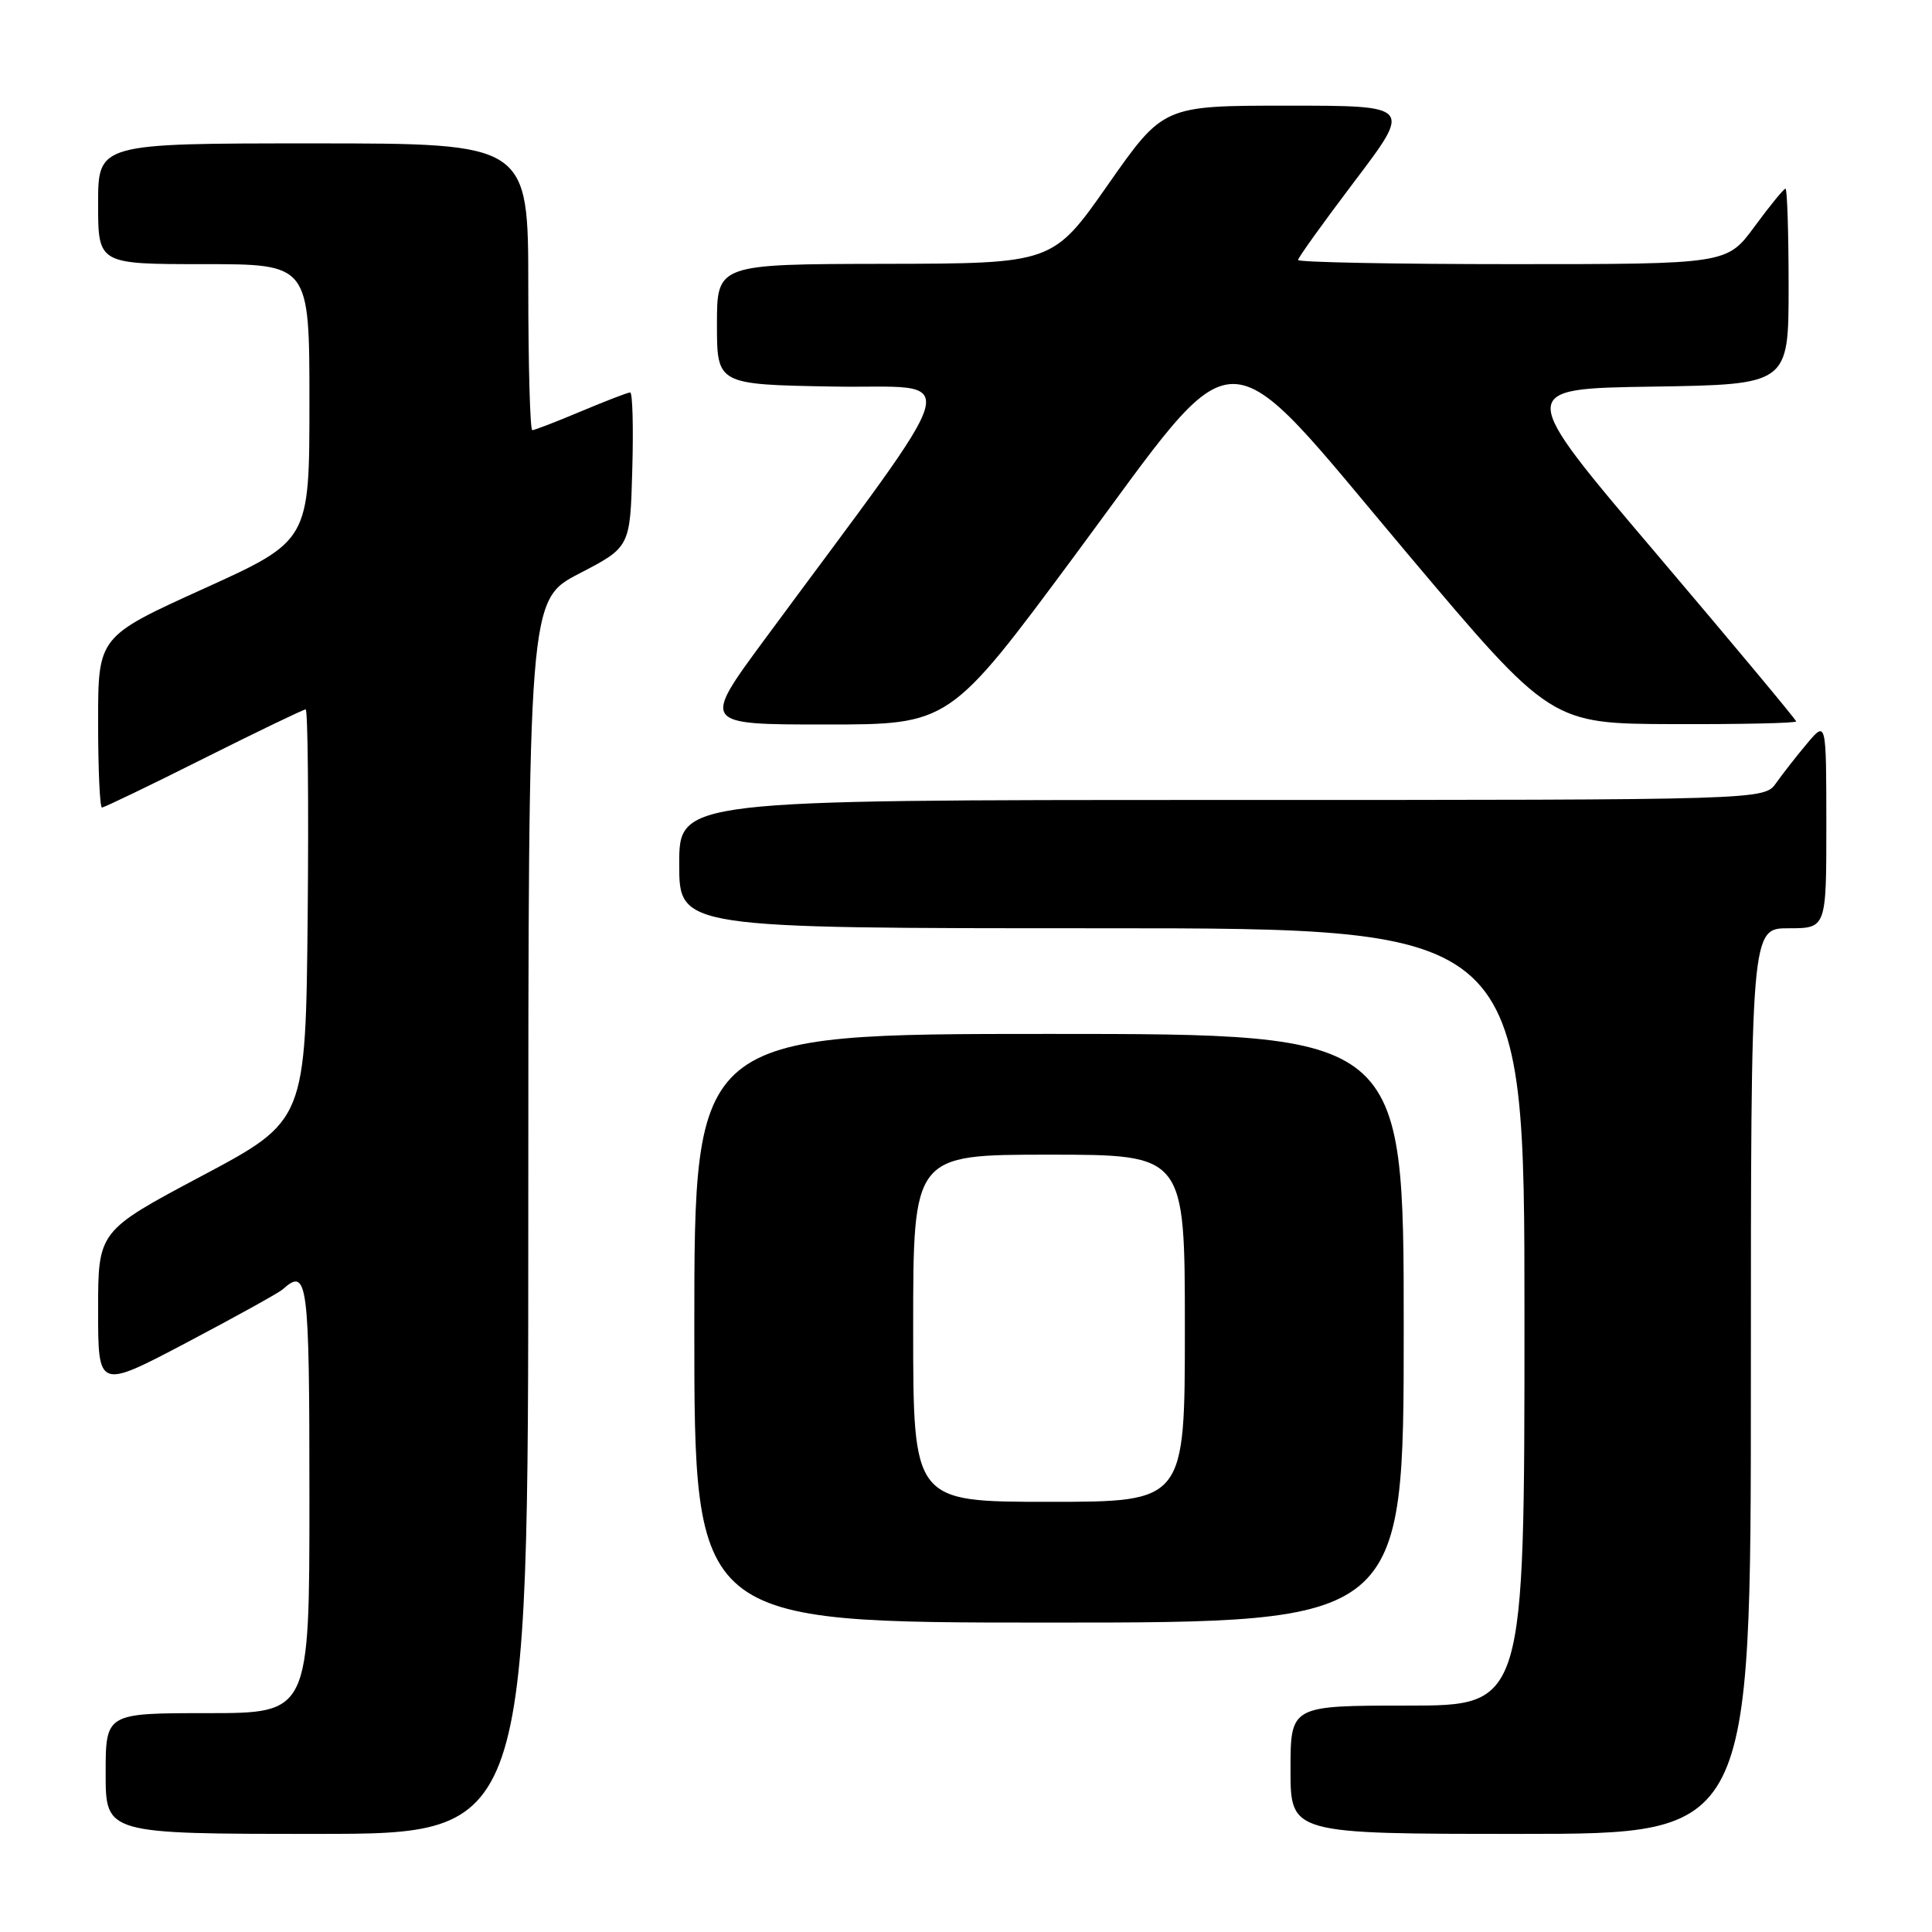 <?xml version="1.0" encoding="UTF-8" standalone="no"?>
<!DOCTYPE svg PUBLIC "-//W3C//DTD SVG 1.1//EN" "http://www.w3.org/Graphics/SVG/1.1/DTD/svg11.dtd" >
<svg xmlns="http://www.w3.org/2000/svg" xmlns:xlink="http://www.w3.org/1999/xlink" version="1.1" viewBox="0 0 256 256">
 <g >
 <path fill="currentColor"
d=" M 70.00 161.25 C 70.01 79.50 70.01 79.50 76.75 76.00 C 83.50 72.50 83.50 72.50 83.78 62.25 C 83.94 56.61 83.82 52.00 83.50 52.00 C 83.19 52.00 80.27 53.13 77.00 54.50 C 73.73 55.88 70.82 57.00 70.53 57.00 C 70.24 57.00 70.00 48.45 70.00 38.00 C 70.00 19.00 70.00 19.00 41.50 19.00 C 13.00 19.00 13.00 19.00 13.00 27.00 C 13.00 35.00 13.00 35.00 27.00 35.00 C 41.00 35.00 41.00 35.00 41.00 53.32 C 41.00 71.65 41.00 71.65 27.00 78.00 C 13.00 84.35 13.00 84.35 13.00 95.68 C 13.00 101.90 13.23 107.00 13.51 107.00 C 13.80 107.00 19.87 104.08 27.00 100.50 C 34.13 96.93 40.21 94.00 40.50 94.00 C 40.79 94.00 40.91 106.26 40.77 121.25 C 40.50 148.50 40.50 148.50 26.75 155.81 C 13.00 163.12 13.00 163.12 13.00 173.60 C 13.00 184.08 13.00 184.08 24.75 177.89 C 31.21 174.48 36.93 171.32 37.45 170.85 C 40.78 167.88 41.00 169.61 41.00 198.50 C 41.00 227.00 41.00 227.00 27.50 227.00 C 14.00 227.00 14.00 227.00 14.00 235.00 C 14.00 243.00 14.00 243.00 42.00 243.00 C 70.00 243.00 70.00 243.00 70.00 161.25 Z  M 232.00 183.00 C 232.00 123.00 232.00 123.00 237.00 123.00 C 242.00 123.00 242.00 123.00 242.00 109.25 C 241.99 95.50 241.99 95.50 239.46 98.50 C 238.07 100.15 236.23 102.51 235.35 103.75 C 233.77 106.00 233.77 106.00 161.88 106.00 C 90.00 106.00 90.00 106.00 90.00 114.50 C 90.00 123.00 90.00 123.00 146.00 123.00 C 202.00 123.00 202.00 123.00 202.00 174.50 C 202.00 226.00 202.00 226.00 186.50 226.00 C 171.00 226.00 171.00 226.00 171.00 234.50 C 171.00 243.00 171.00 243.00 201.50 243.00 C 232.00 243.00 232.00 243.00 232.00 183.00 Z  M 186.00 176.00 C 186.00 137.00 186.00 137.00 139.00 137.00 C 92.00 137.00 92.00 137.00 92.00 176.00 C 92.00 215.00 92.00 215.00 139.00 215.00 C 186.00 215.00 186.00 215.00 186.00 176.00 Z  M 142.49 73.50 C 164.83 43.35 161.20 43.35 186.57 73.45 C 205.50 95.90 205.50 95.90 221.75 95.95 C 230.69 95.98 238.00 95.82 238.00 95.59 C 238.00 95.37 229.65 85.36 219.45 73.34 C 200.89 51.50 200.89 51.50 218.95 51.23 C 237.00 50.95 237.00 50.95 237.00 37.98 C 237.00 30.84 236.81 25.00 236.59 25.00 C 236.36 25.00 234.52 27.25 232.50 30.00 C 228.83 35.00 228.83 35.00 200.41 35.00 C 184.79 35.00 172.00 34.75 172.00 34.45 C 172.00 34.15 175.39 29.43 179.54 23.95 C 187.07 14.00 187.07 14.00 170.61 14.00 C 154.15 14.00 154.15 14.00 146.82 24.46 C 139.50 34.92 139.50 34.92 117.25 34.96 C 95.00 35.00 95.00 35.00 95.00 42.97 C 95.00 50.95 95.00 50.95 110.40 51.22 C 127.62 51.53 128.68 47.64 101.25 84.82 C 93.01 96.00 93.01 96.00 109.41 96.00 C 125.82 96.00 125.82 96.00 142.49 73.50 Z  M 121.00 176.00 C 121.00 153.00 121.00 153.00 139.00 153.00 C 157.00 153.00 157.00 153.00 157.00 176.00 C 157.00 199.00 157.00 199.00 139.00 199.00 C 121.00 199.00 121.00 199.00 121.00 176.00 Z "/>
</g>
</svg>